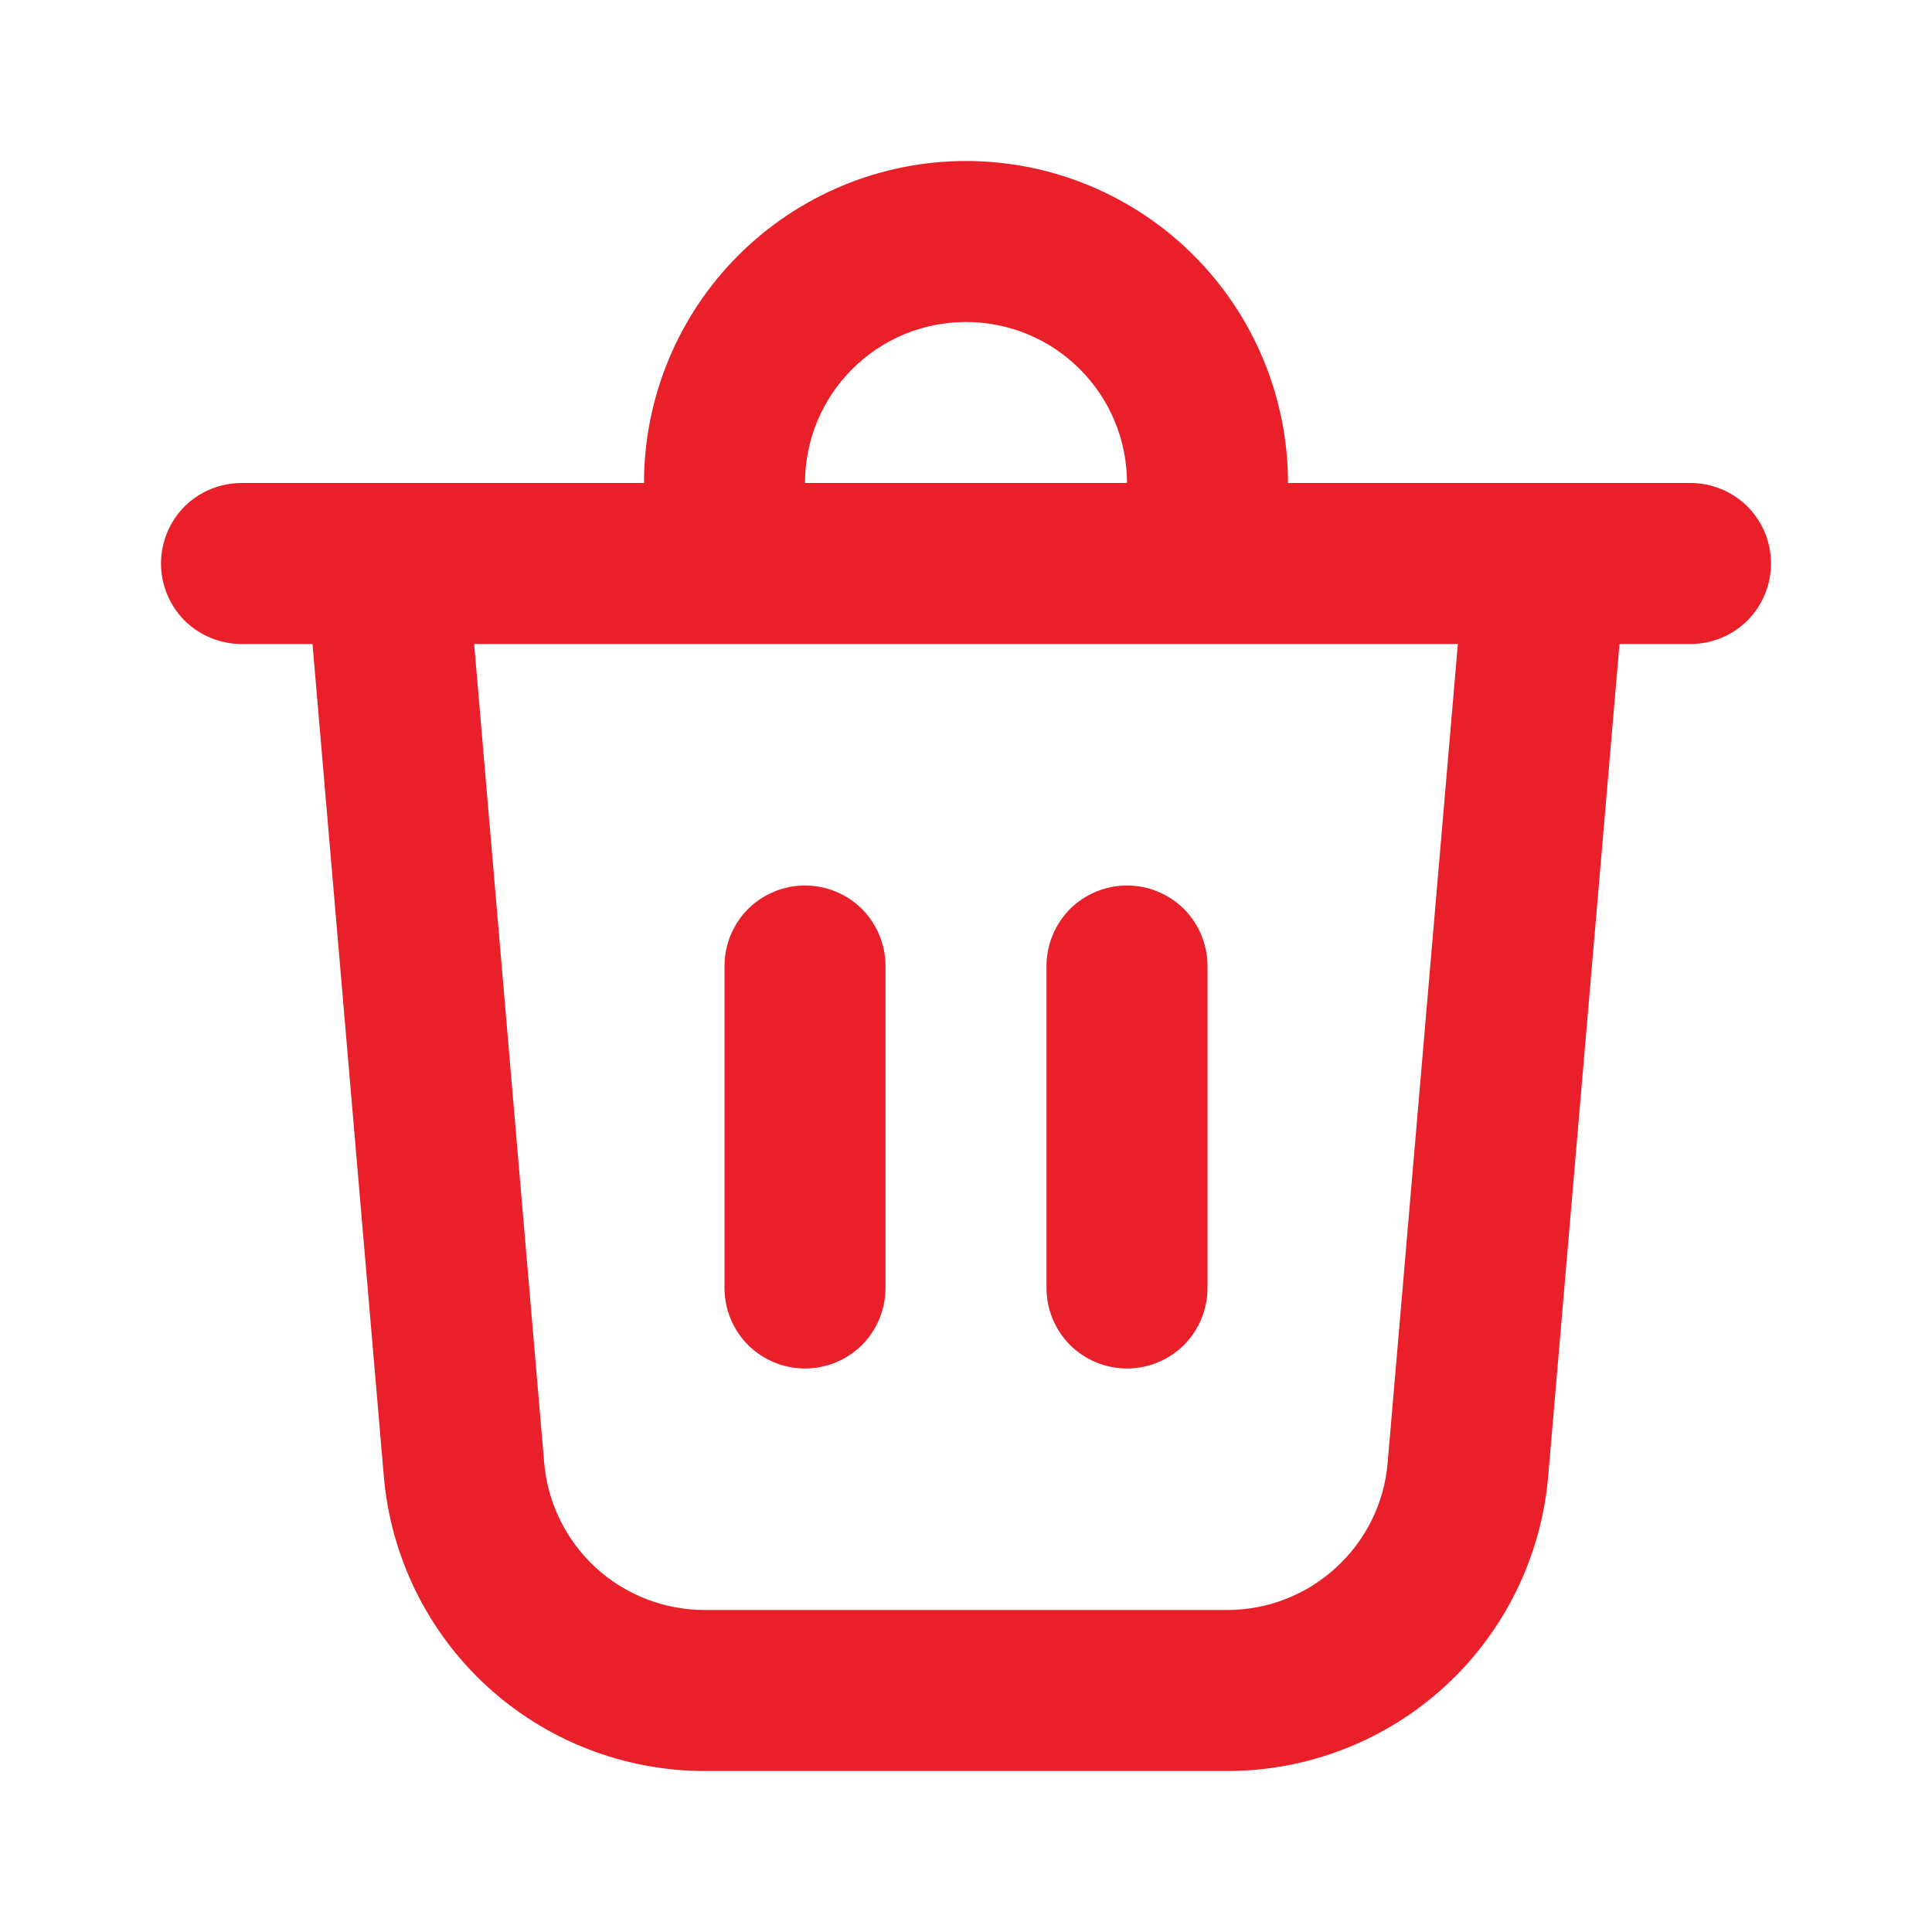 <svg width="12" height="12" viewBox="0 0 12 12" fill="none" xmlns="http://www.w3.org/2000/svg">
<path d="M5 3H7C7 2.735 6.895 2.48 6.707 2.293C6.52 2.105 6.265 2 6 2C5.735 2 5.48 2.105 5.293 2.293C5.105 2.48 5 2.735 5 3ZM4 3C4 2.47 4.211 1.961 4.586 1.586C4.961 1.211 5.47 1 6 1C6.53 1 7.039 1.211 7.414 1.586C7.789 1.961 8 2.47 8 3H10.5C10.633 3 10.76 3.053 10.854 3.146C10.947 3.24 11 3.367 11 3.5C11 3.633 10.947 3.76 10.854 3.854C10.76 3.947 10.633 4 10.5 4H10.059L9.616 9.17C9.573 9.669 9.345 10.134 8.976 10.473C8.607 10.812 8.124 11 7.623 11H4.377C3.876 11 3.393 10.812 3.024 10.473C2.655 10.134 2.427 9.669 2.384 9.17L1.941 4H1.5C1.367 4 1.24 3.947 1.146 3.854C1.053 3.76 1 3.633 1 3.5C1 3.367 1.053 3.24 1.146 3.146C1.24 3.053 1.367 3 1.5 3H4ZM7.5 6C7.5 5.867 7.447 5.74 7.354 5.646C7.26 5.553 7.133 5.5 7 5.5C6.867 5.5 6.74 5.553 6.646 5.646C6.553 5.74 6.5 5.867 6.5 6V8C6.5 8.133 6.553 8.26 6.646 8.354C6.74 8.447 6.867 8.5 7 8.5C7.133 8.5 7.26 8.447 7.354 8.354C7.447 8.26 7.5 8.133 7.5 8V6ZM5 5.5C5.133 5.5 5.26 5.553 5.354 5.646C5.447 5.74 5.5 5.867 5.5 6V8C5.5 8.133 5.447 8.26 5.354 8.354C5.26 8.447 5.133 8.5 5 8.5C4.867 8.5 4.74 8.447 4.646 8.354C4.553 8.26 4.5 8.133 4.5 8V6C4.5 5.867 4.553 5.74 4.646 5.646C4.74 5.553 4.867 5.5 5 5.5ZM3.38 9.085C3.401 9.335 3.516 9.567 3.7 9.737C3.885 9.906 4.126 10 4.377 10H7.623C7.873 10 8.115 9.906 8.299 9.736C8.484 9.567 8.598 9.335 8.619 9.085L9.055 4H2.945L3.38 9.085Z" fill="#E91F29"/>
</svg>
